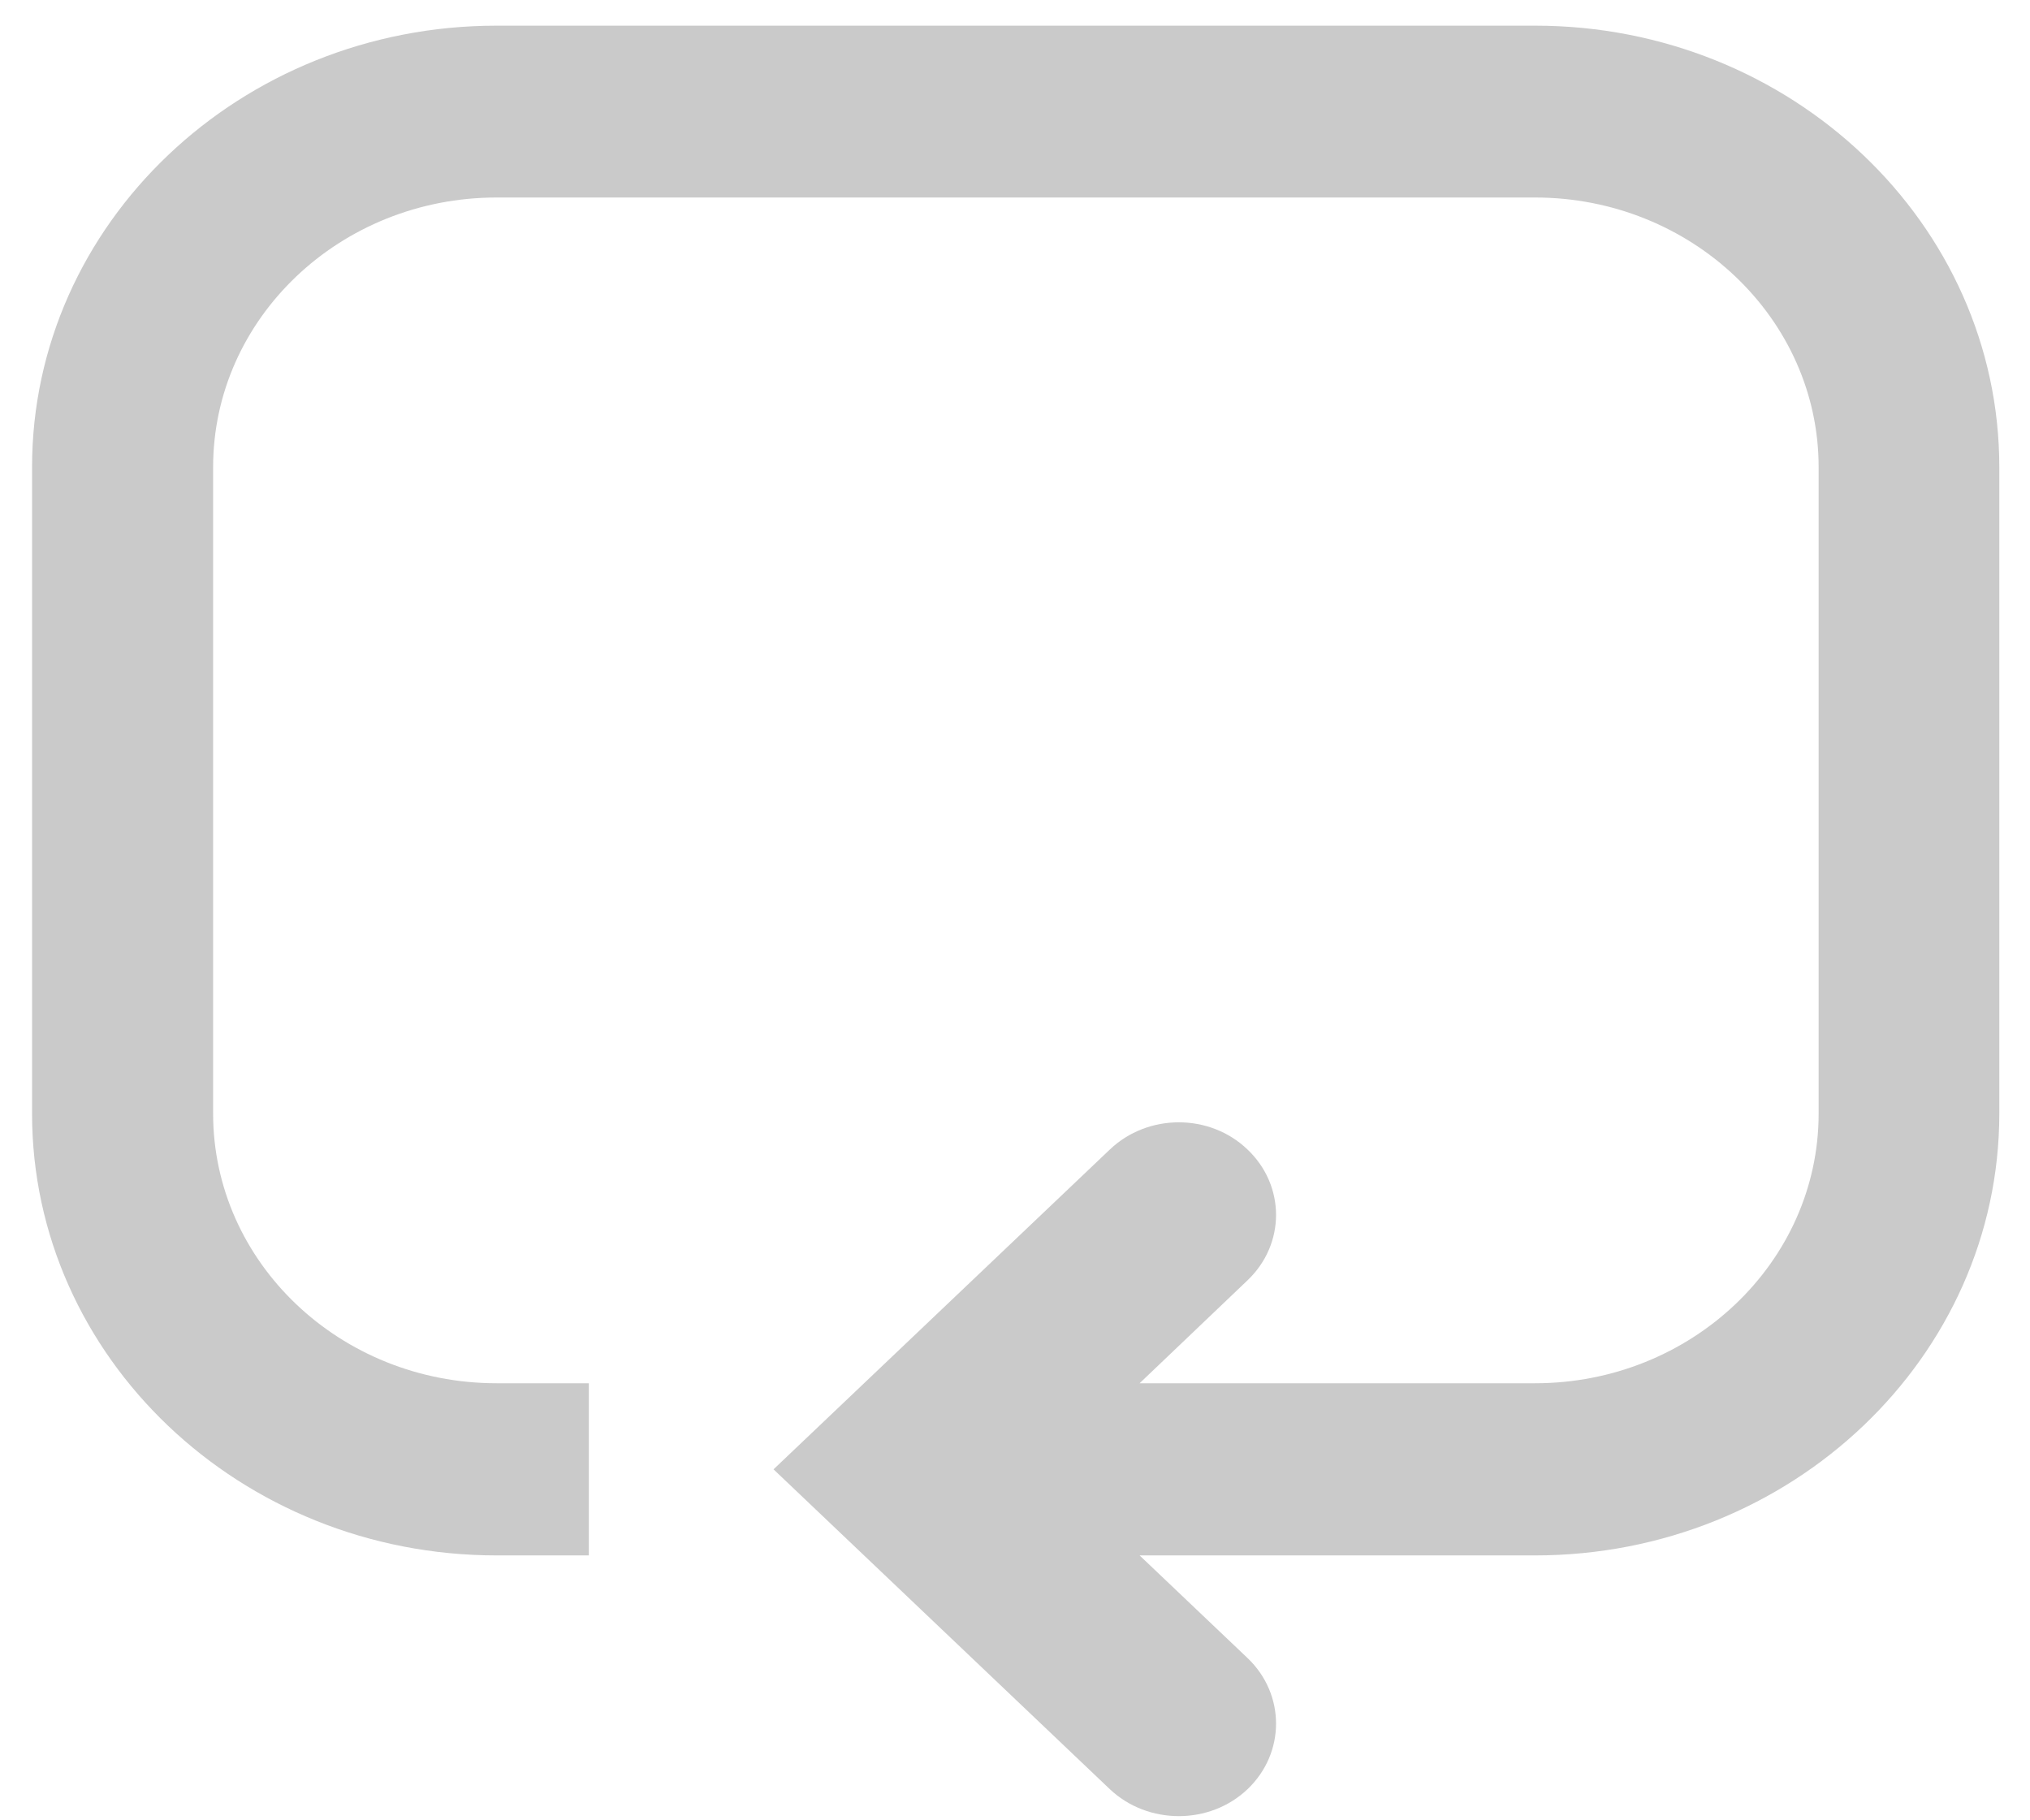 <svg width="58" height="52" viewBox="0 0 58 52" fill="none" xmlns="http://www.w3.org/2000/svg">
<path fill-rule="evenodd" clip-rule="evenodd" d="M32.56 39.515L35.643 36.575C36.73 35.541 36.73 33.871 35.643 32.837C34.564 31.802 32.799 31.802 31.711 32.837L22.101 41.974L31.711 51.112C32.799 52.137 34.564 52.137 35.643 51.112C36.73 50.077 36.73 48.398 35.643 47.364L32.56 44.433H43.858C51.177 44.433 57.123 38.771 57.123 31.811V13.345C57.123 6.386 51.177 0.733 43.858 0.733H14.19C6.862 0.733 0.916 6.386 0.916 13.345V31.811C0.916 38.771 6.862 44.433 14.19 44.433H16.824V39.515H14.19C9.715 39.515 6.089 36.058 6.089 31.811V13.345C6.089 9.099 9.715 5.642 14.19 5.642H43.858C48.324 5.642 51.961 9.099 51.961 13.345V31.811C51.961 36.058 48.324 39.515 43.858 39.515H32.56Z" fill="#CACACA"/>
</svg>
